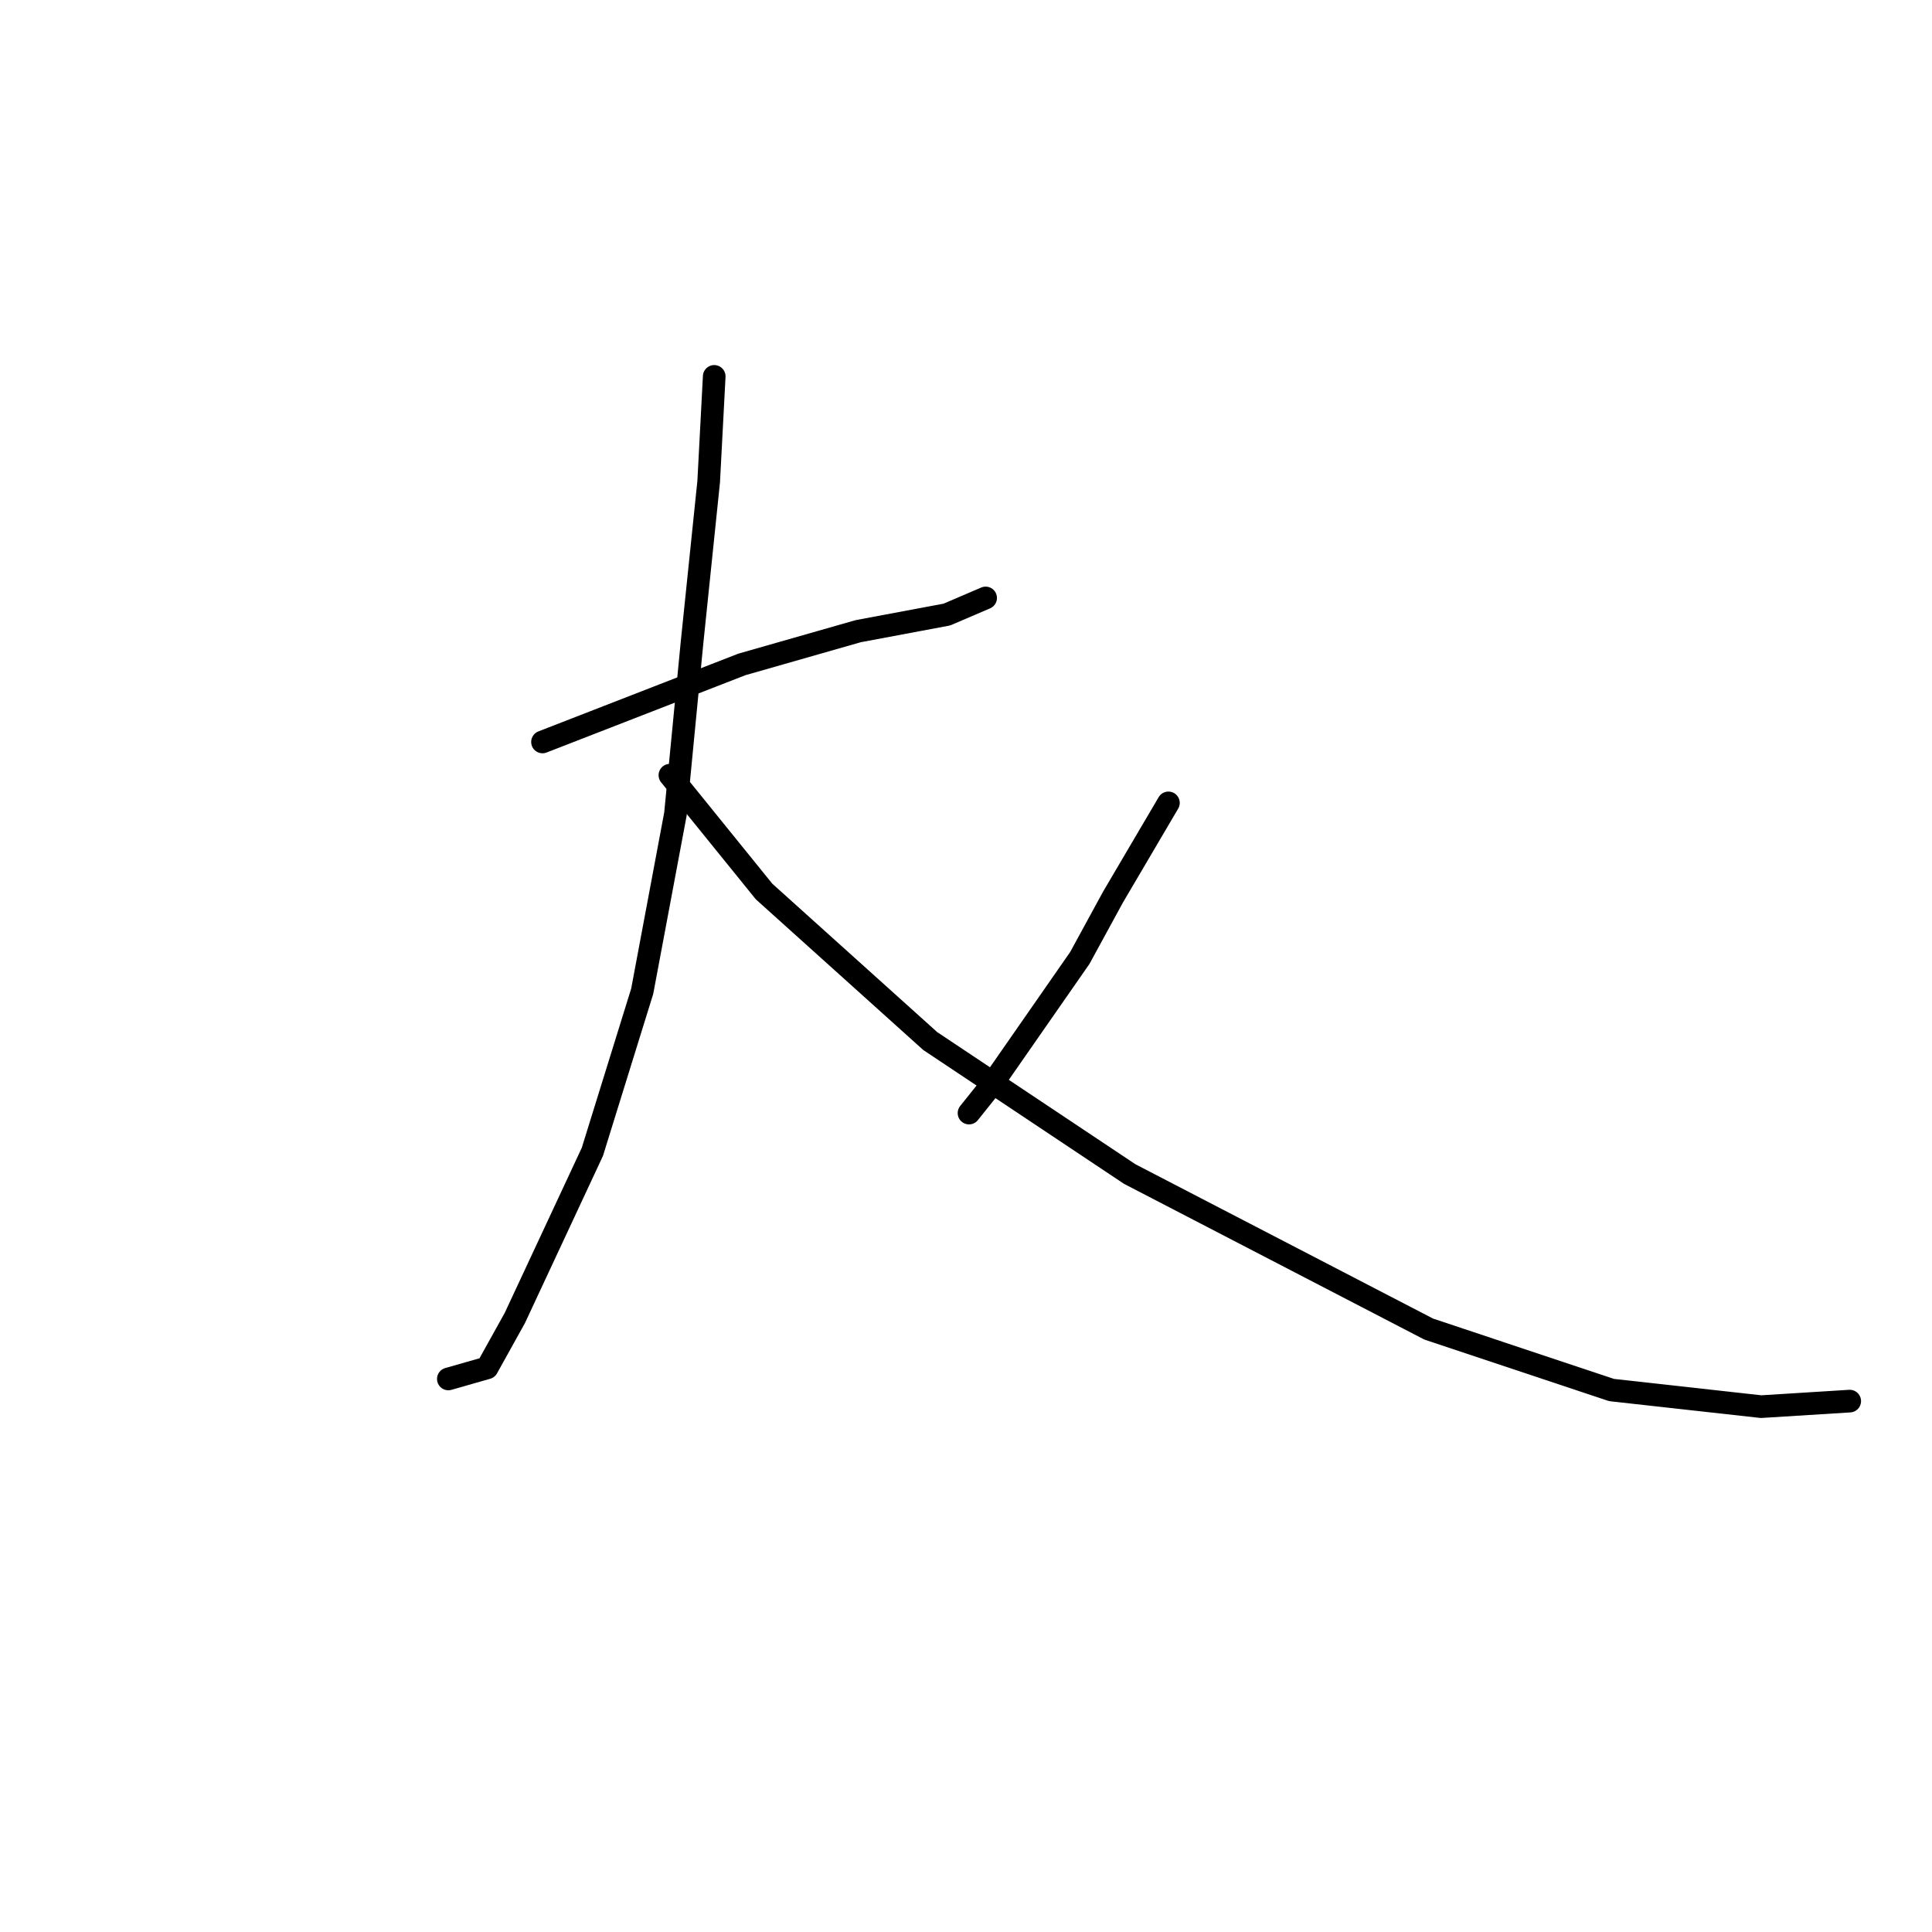 <?xml version="1.0" standalone="no"?>
    <svg width="256" height="256" xmlns="http://www.w3.org/2000/svg" version="1.1">
    <polyline stroke="black" stroke-width="3" stroke-linecap="round" fill="transparent" stroke-linejoin="round" points="71.885 98.313 98.308 88.038 113.721 83.634 125.464 81.433 130.602 79.231 130.602 79.231 " />
        <polyline stroke="black" stroke-width="3" stroke-linecap="round" fill="transparent" stroke-linejoin="round" points="94.638 49.873 93.904 63.818 91.702 85.102 89.5 107.855 85.097 131.341 78.491 152.626 68.216 174.644 64.546 181.25 59.408 182.718 59.408 182.718 " />
        <polyline stroke="black" stroke-width="3" stroke-linecap="round" fill="transparent" stroke-linejoin="round" points="88.766 102.717 101.243 118.13 123.262 137.947 149.684 155.562 189.318 176.112 213.538 184.186 233.355 186.388 245.098 185.654 245.098 185.654 " />
        <polyline stroke="black" stroke-width="3" stroke-linecap="round" fill="transparent" stroke-linejoin="round" points="154.822 106.387 147.482 118.864 143.079 126.938 131.335 143.818 128.4 147.488 128.4 147.488 " />
        </svg>